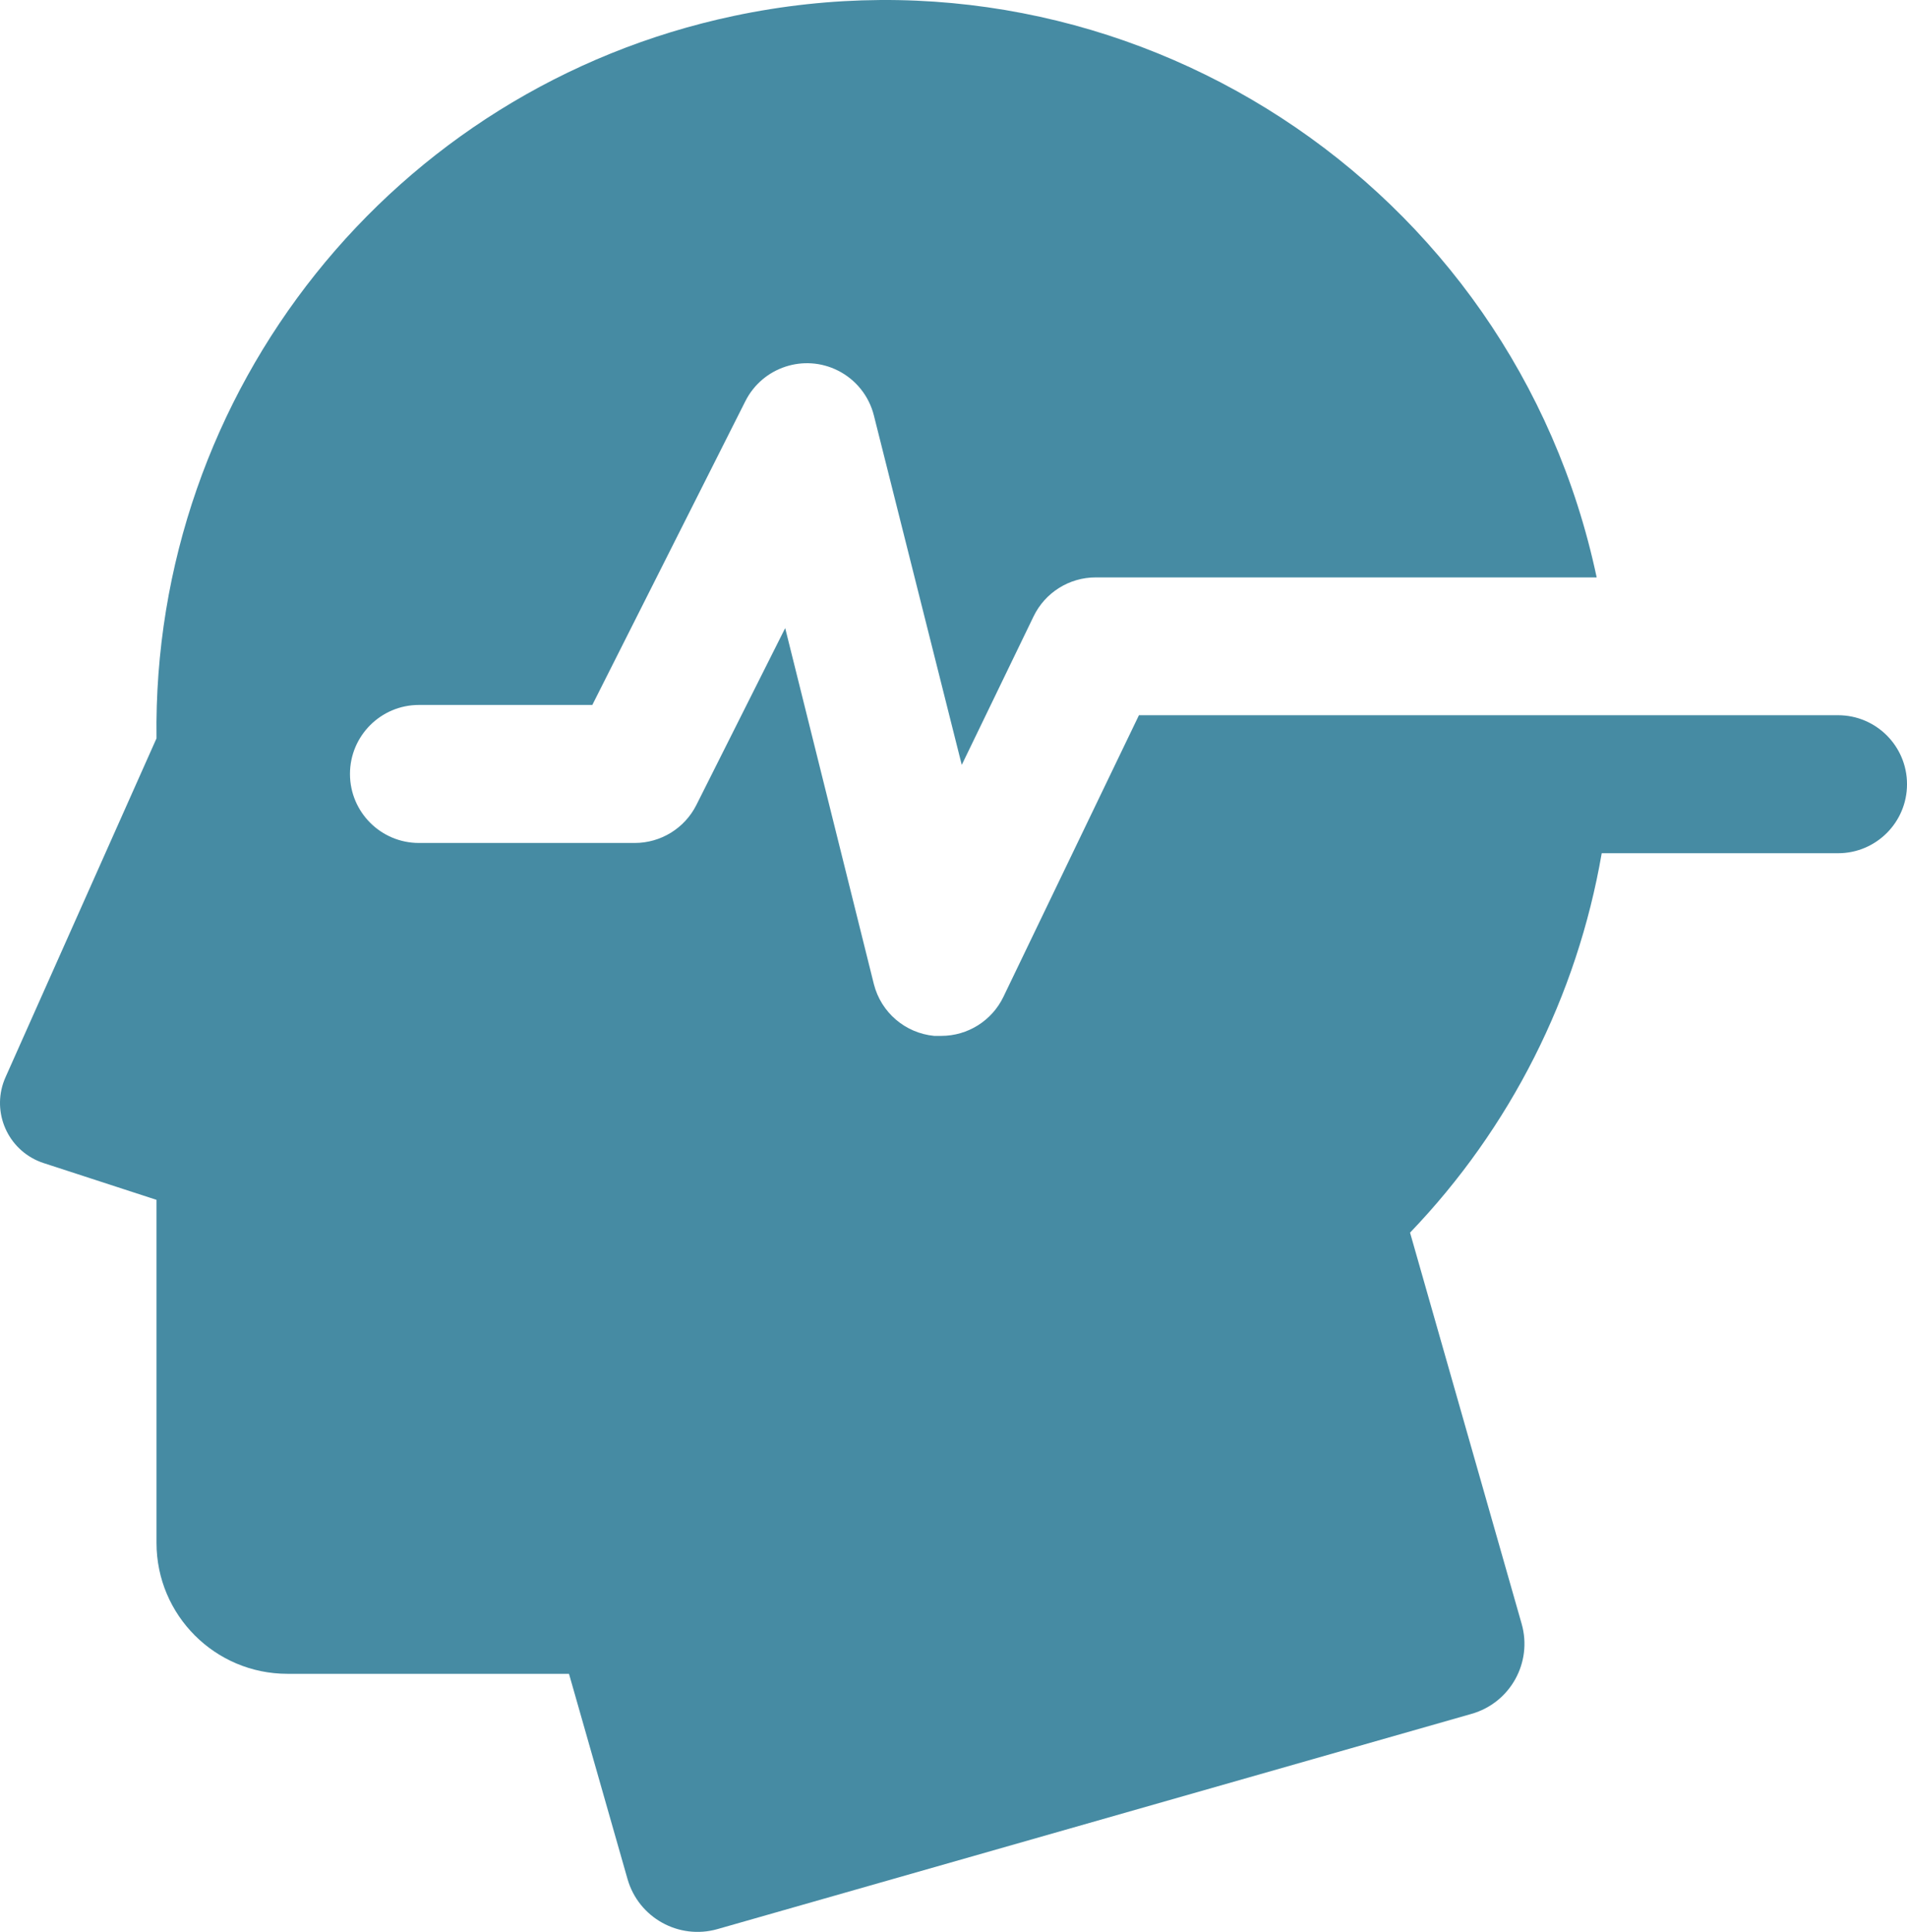 <?xml version="1.0" encoding="utf-8"?>
<!-- Generator: Adobe Illustrator 16.0.4, SVG Export Plug-In . SVG Version: 6.00 Build 0)  -->
<!DOCTYPE svg PUBLIC "-//W3C//DTD SVG 1.1//EN" "http://www.w3.org/Graphics/SVG/1.1/DTD/svg11.dtd">
<svg version="1.1" id="Layer_1" xmlns="http://www.w3.org/2000/svg" xmlns:xlink="http://www.w3.org/1999/xlink" x="0px" y="0px"
	 width="436.94px" height="442.508px" viewBox="141.618 9.115 436.94 442.508"
	 enable-background="new 141.618 9.115 436.94 442.508" xml:space="preserve">
<title>Artboard 4</title>
<path fill="#468BA3" d="M151.58,275.512l25.897,8.433v78.567c0,16.567,13.431,29.998,29.998,29.998l0,0h64.512l13.409,47.001
	c2.523,8.854,11.742,13.988,20.598,11.475l172.8-49.306c8.854-2.524,13.988-11.742,11.475-20.598l-25.575-89.626
	c22.981-23.939,38.275-54.206,43.915-86.907h54.144c8.729,0,15.806-7.077,15.806-15.806s-7.076-15.805-15.806-15.805l0,0H402.578
	L371.52,237.45c-2.636,5.466-8.17,8.94-14.238,8.939h-1.613c-6.647-0.631-12.18-5.371-13.824-11.842l-20.321-81.562l-20.368,40.551
	c-2.692,5.314-8.143,8.663-14.101,8.663h-49.444c-8.729,0-15.805-7.077-15.805-15.806s7.076-15.806,15.805-15.806l0,0h39.721
	l35.067-69.581c3.929-7.795,13.433-10.929,21.228-7c4.101,2.067,7.101,5.816,8.217,10.271l20.137,80.041l16.45-34.007
	c2.637-5.466,8.17-8.94,14.239-8.939h114.785C488.355,51.249,399.811-6.327,309.686,12.774
	c-77.922,16.515-133.296,85.817-132.208,165.463l-34.606,77.645c-3.249,7.301,0.037,15.853,7.337,19.102
	C150.657,275.183,151.114,275.359,151.58,275.512z"/>
</svg>
